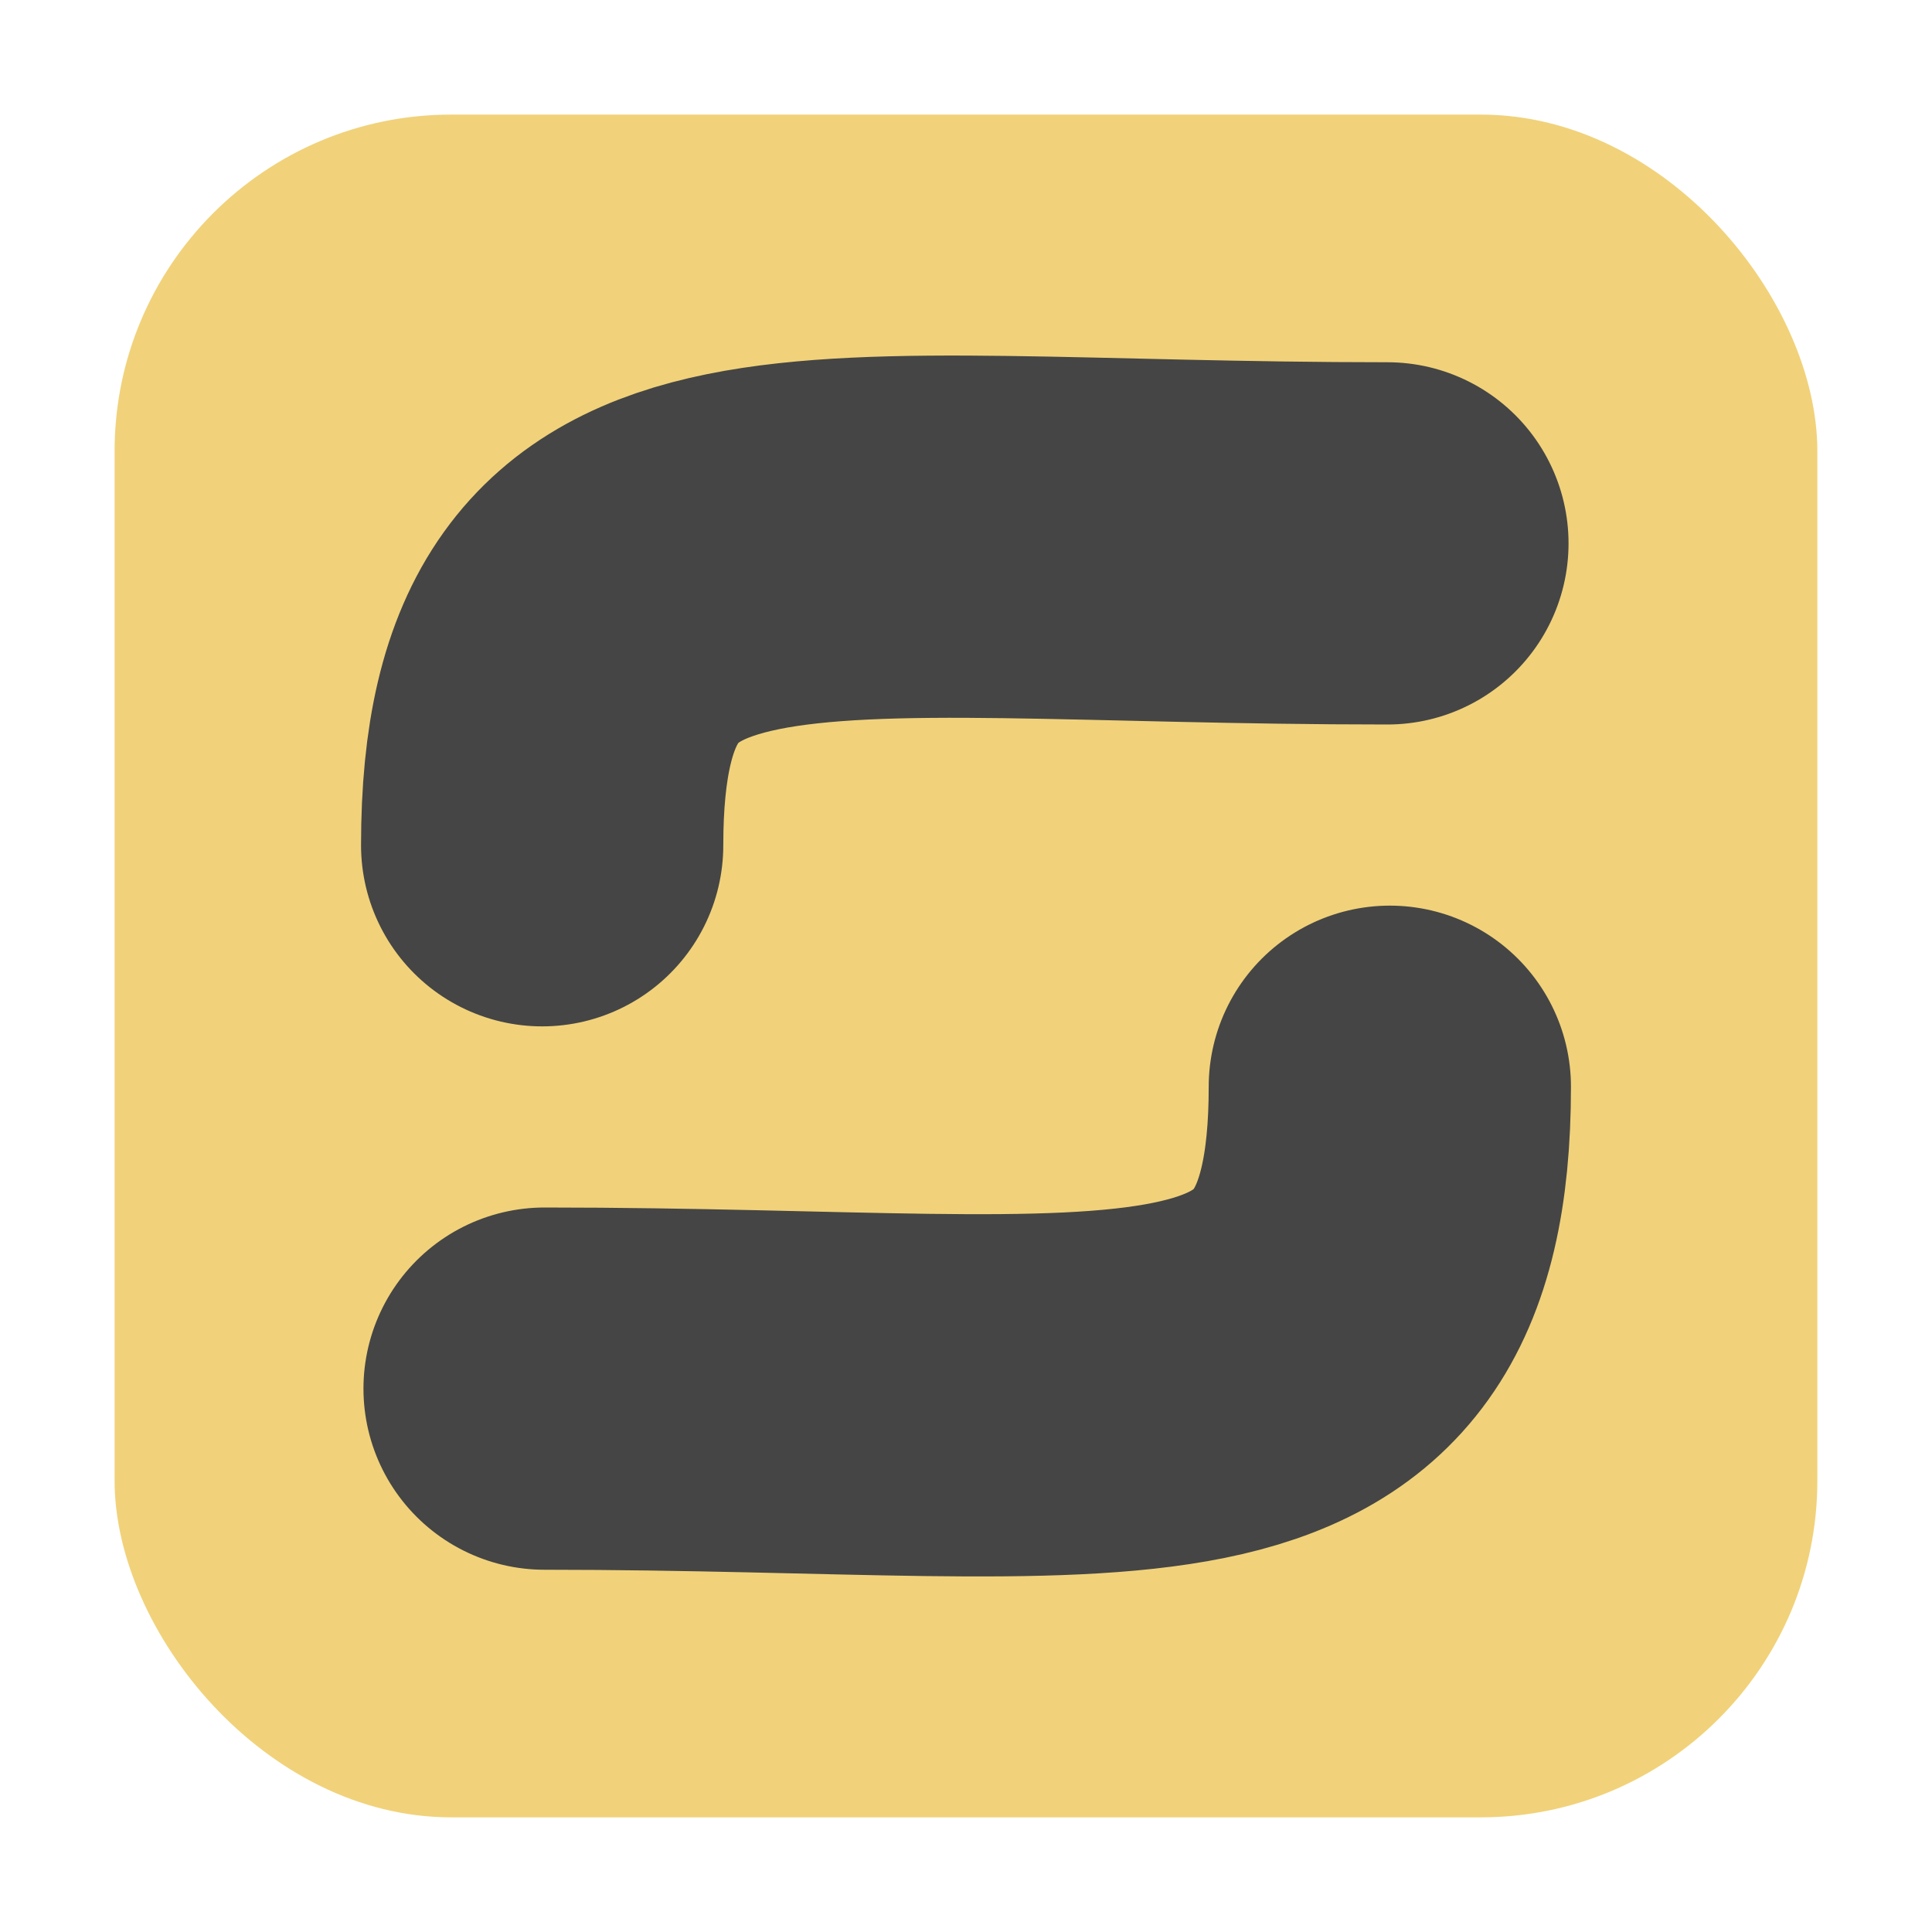 <svg xmlns="http://www.w3.org/2000/svg" height="32" width="32" version="1"><rect width="28.203" height="28.203" x="1.898" y="1.898" ry="5.575" fill="#f1d27a" fill-rule="evenodd"/><g fill="none" stroke="#454545" stroke-width="6" stroke-linecap="round" stroke-linejoin="round"><path d="M8.98 14c0-6.3 4.2-5 14-5M23.02 18c0 6.3-4.2 5-14 5"/></g></svg>